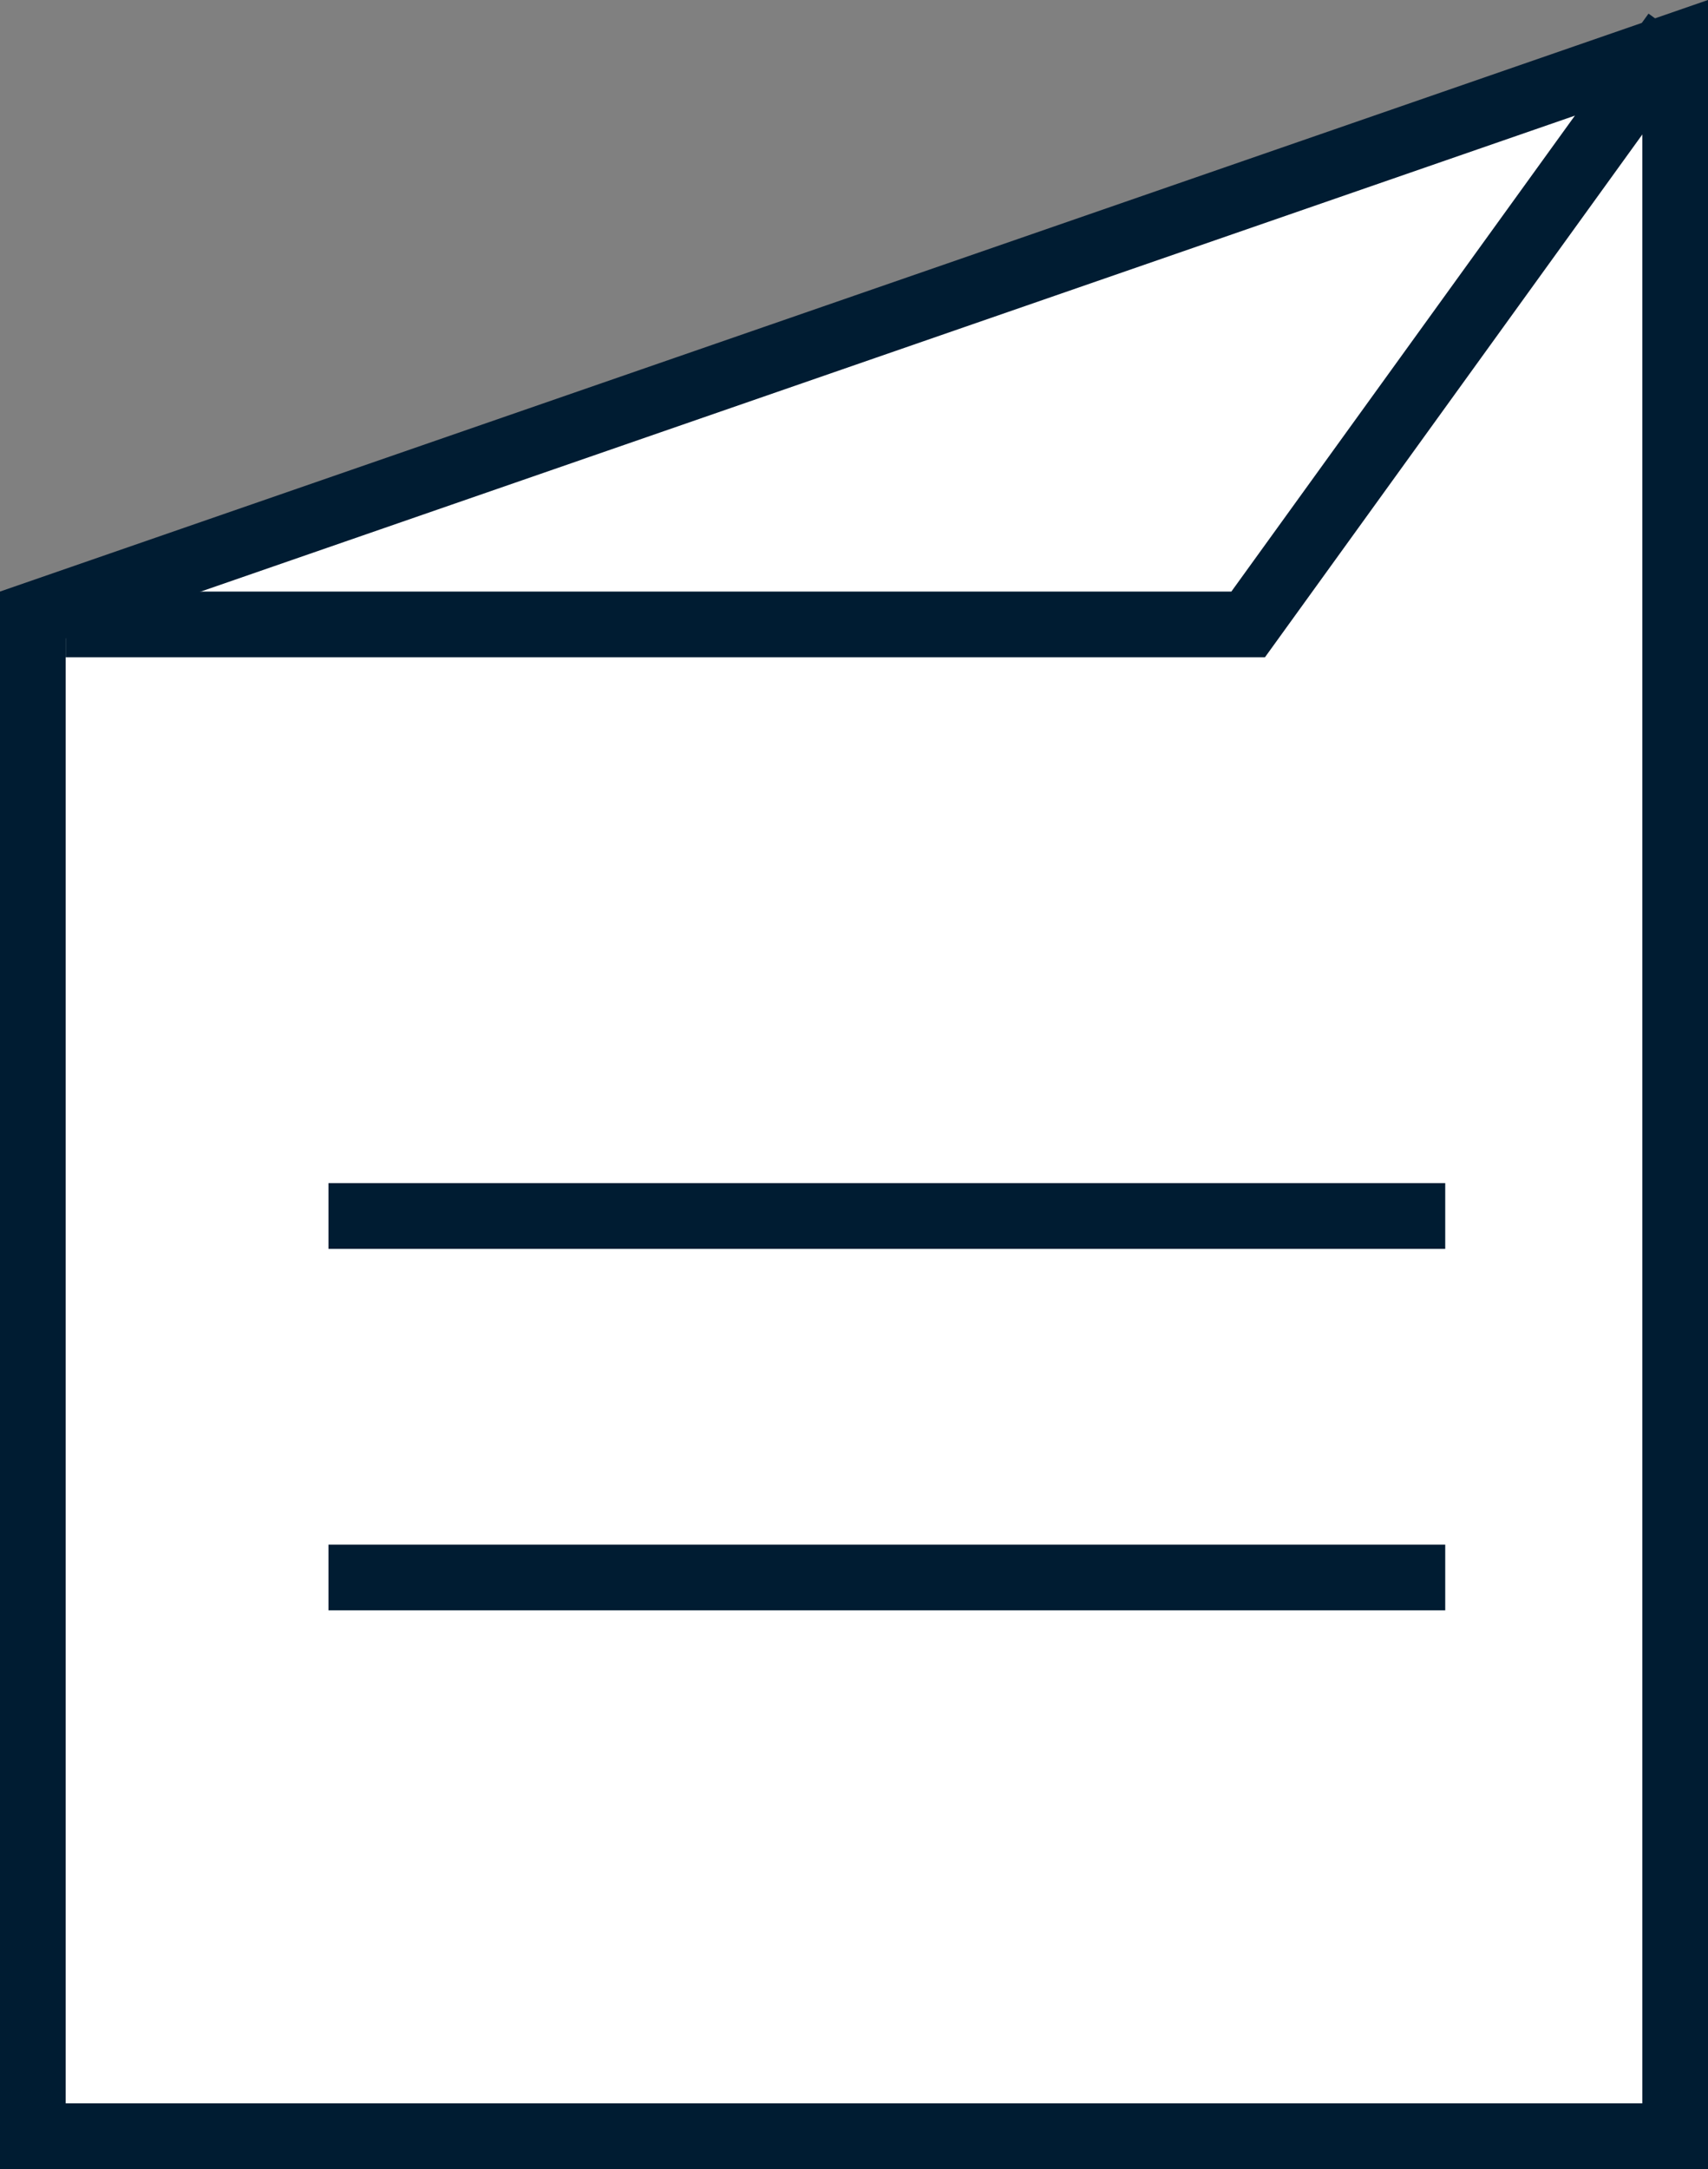 <svg width="26" height="33" viewBox="0 0 26 33" fill="none" xmlns="http://www.w3.org/2000/svg">
<rect x="0" y="0" width="26" height="33" fill="#808080" stroke="none"/>
<path d="M0.5 32.5V9.356L13.164 4.972L25.5 0.702V32.5H0.5Z" fill="white" stroke="#001C32"/>
<path d="M1 9.5H19L25.5 0.5" stroke="#001C32"/>
<path d="M5 18.5H22" stroke="#001C32"/>
<path d="M5 24H22" stroke="#001C32"/>
</svg>
